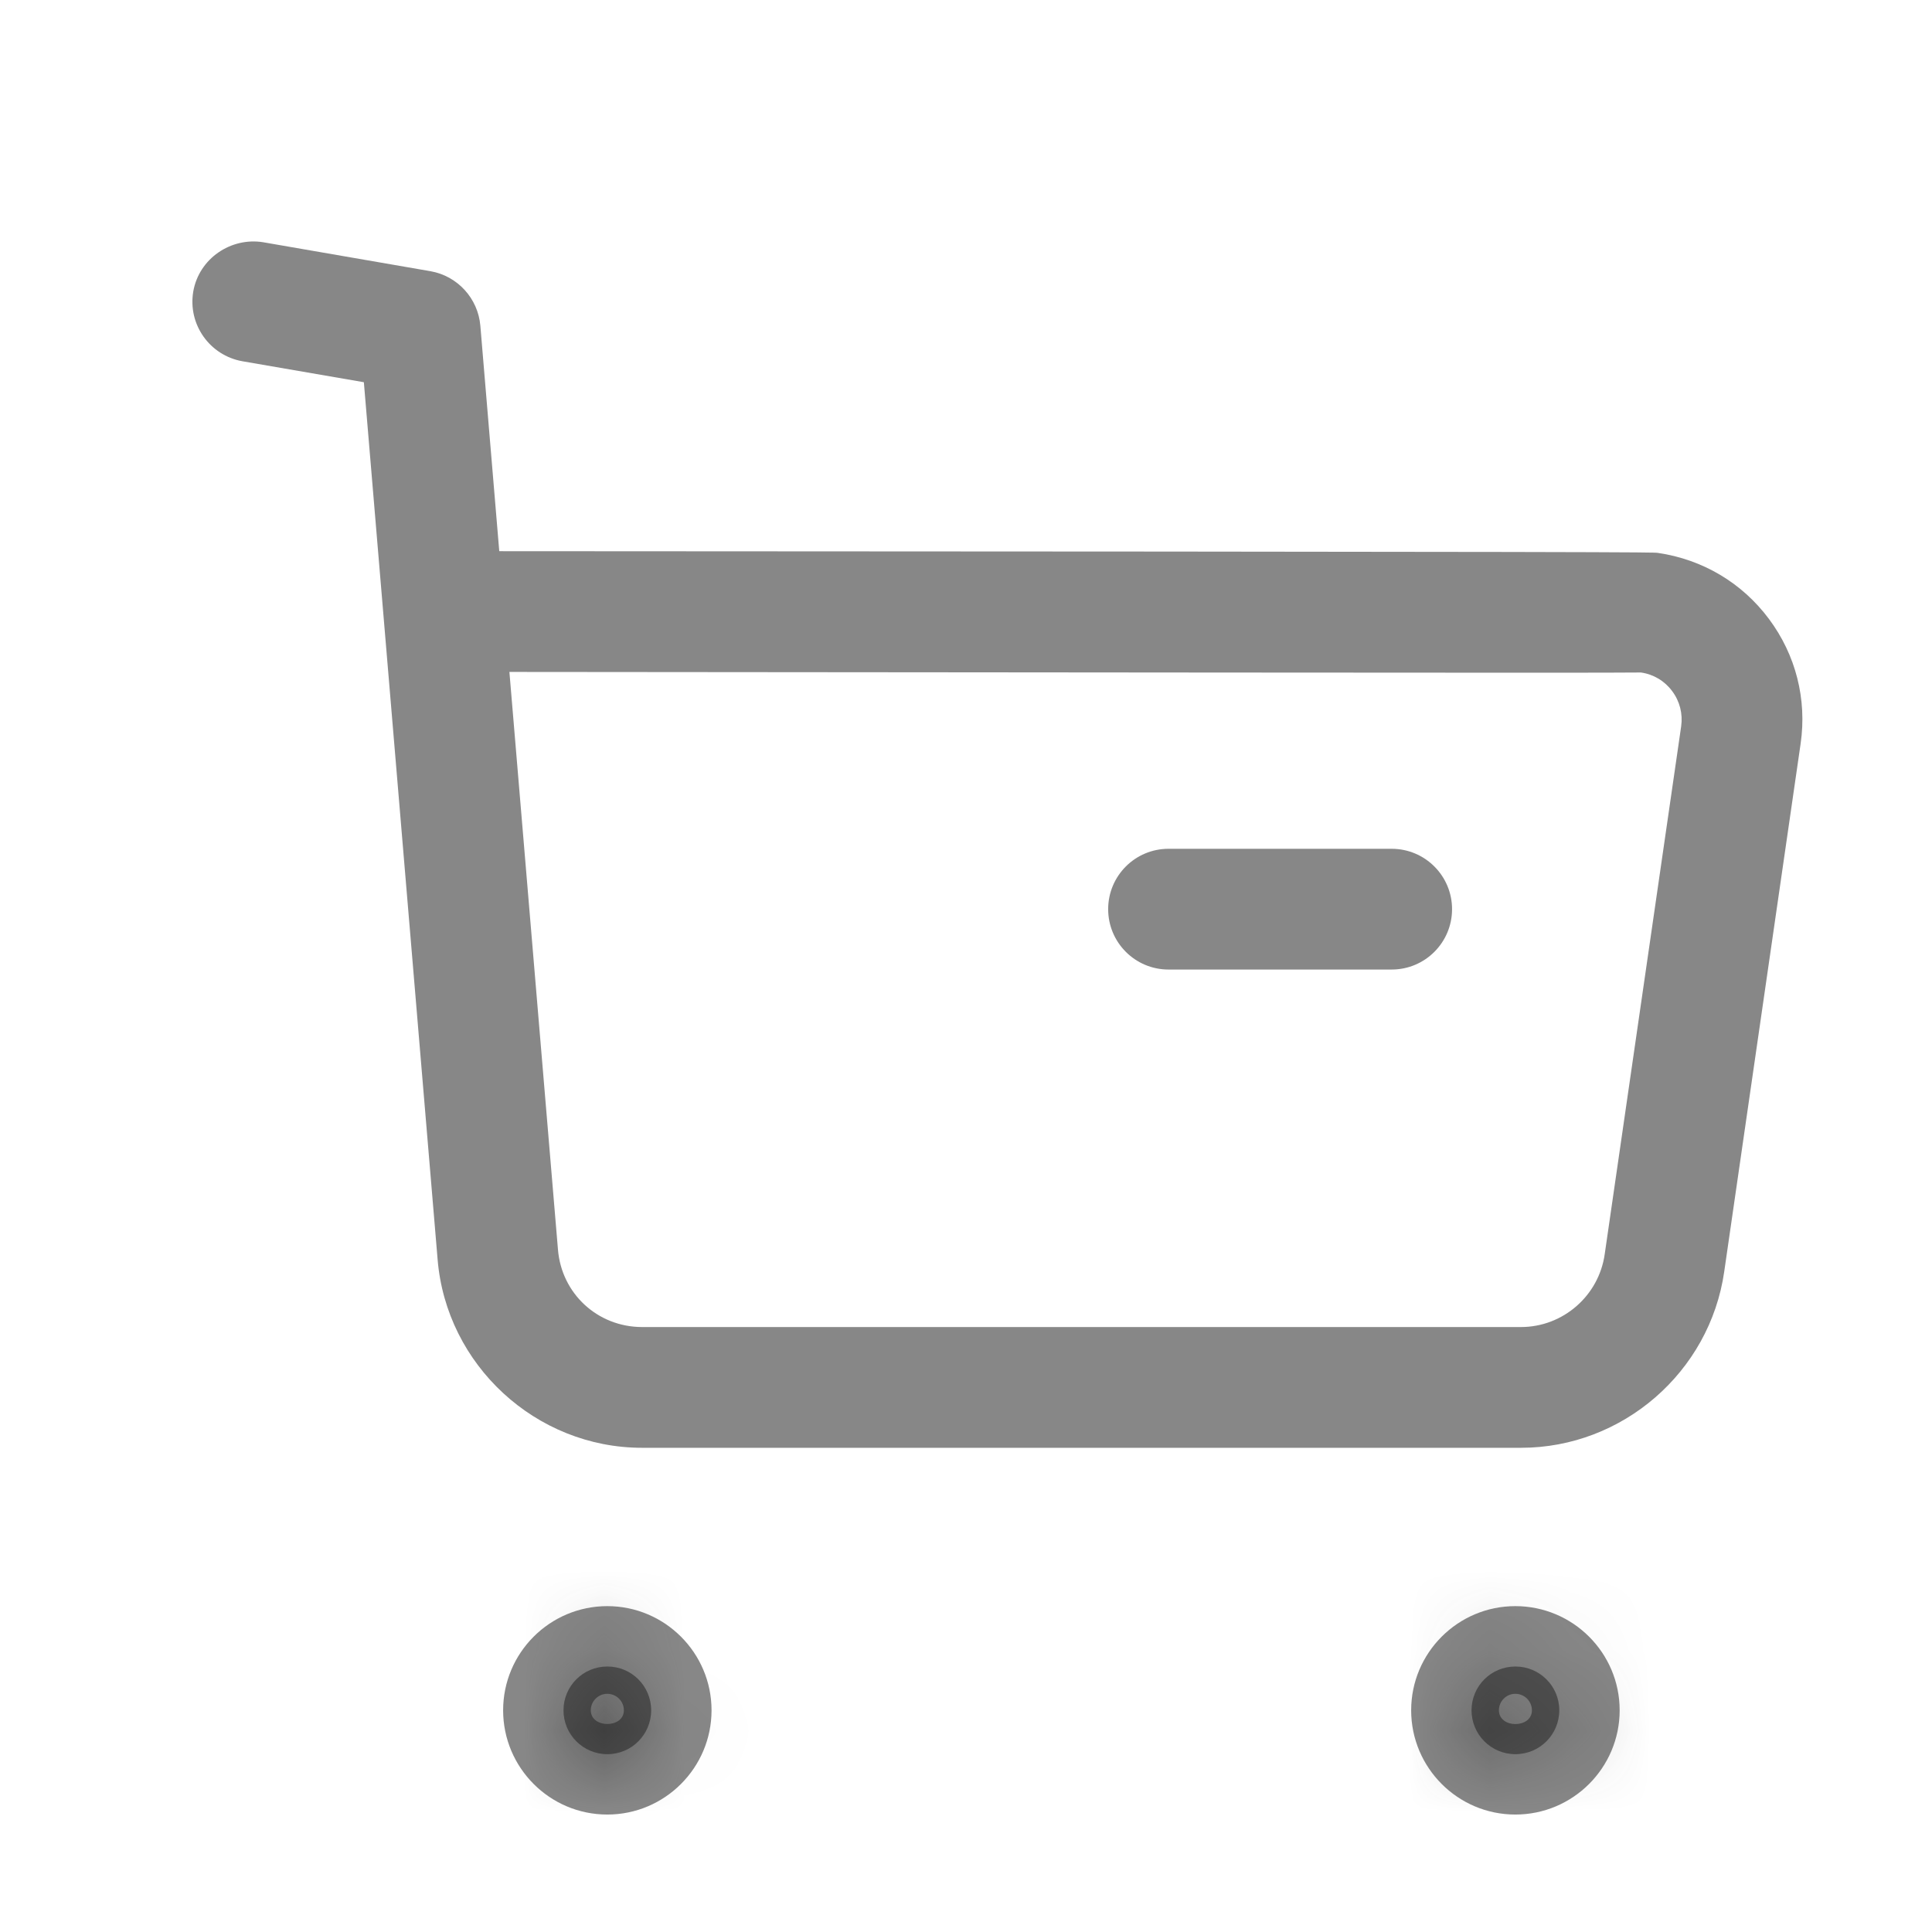 <svg width="24" height="24" viewBox="0 0 24 24" fill="none" xmlns="http://www.w3.org/2000/svg">
<path fill-rule="evenodd" clip-rule="evenodd" d="M6.328 8.347L6.931 15.52C6.975 16.072 7.426 16.485 7.977 16.485H7.981H18.892H18.894C19.415 16.485 19.86 16.098 19.934 15.582L20.884 9.023C20.906 8.867 20.867 8.711 20.772 8.585C20.678 8.458 20.54 8.376 20.384 8.354C20.175 8.362 11.502 8.35 6.328 8.347V8.347ZM7.975 17.985C6.658 17.985 5.543 16.957 5.436 15.643L4.52 4.748L3.013 4.488C2.604 4.416 2.331 4.029 2.401 3.62C2.473 3.211 2.868 2.945 3.268 3.009L5.348 3.369C5.683 3.428 5.938 3.706 5.967 4.046L6.202 6.847C20.478 6.853 20.524 6.86 20.593 6.868C21.15 6.949 21.64 7.24 21.974 7.688C22.308 8.135 22.448 8.686 22.368 9.238L21.419 15.796C21.24 17.044 20.156 17.985 18.896 17.985H18.891H7.983H7.975Z" fill="#222222" fill-opacity="0.54"/>
<path fill-rule="evenodd" clip-rule="evenodd" d="M17.288 12.044H14.516C14.101 12.044 13.766 11.708 13.766 11.294C13.766 10.88 14.101 10.544 14.516 10.544H17.288C17.702 10.544 18.038 10.88 18.038 11.294C18.038 11.708 17.702 12.044 17.288 12.044" fill="#222222" fill-opacity="0.54"/>
<path fill-rule="evenodd" clip-rule="evenodd" d="M7.545 20.702C7.846 20.702 8.089 20.945 8.089 21.246C8.089 21.547 7.846 21.791 7.545 21.791C7.243 21.791 7 21.547 7 21.246C7 20.945 7.243 20.702 7.545 20.702" fill="#222222" fill-opacity="0.54"/>
<mask id="mask0_247_2505" style="mask-type:luminance" maskUnits="userSpaceOnUse" x="6" y="20" width="3" height="2">
<path fill-rule="evenodd" clip-rule="evenodd" d="M6.999 21.246C6.999 21.548 7.242 21.792 7.545 21.792V21.792C7.846 21.792 8.089 21.548 8.089 21.246V21.246C8.089 20.945 7.846 20.702 7.545 20.702V20.702C7.242 20.702 6.999 20.945 6.999 21.246V21.246Z" fill="white"/>
</mask>
<g mask="url(#mask0_247_2505)">
<path fill-rule="evenodd" clip-rule="evenodd" d="M2 26.791H13.089V15.702H2V26.791Z" fill="#222222" fill-opacity="0.54"/>
</g>
<path fill-rule="evenodd" clip-rule="evenodd" d="M7.544 21.041C7.431 21.041 7.339 21.133 7.339 21.246C7.339 21.473 7.75 21.473 7.75 21.246C7.75 21.133 7.657 21.041 7.544 21.041M7.544 22.541C6.83 22.541 6.25 21.96 6.25 21.246C6.25 20.532 6.83 19.952 7.544 19.952C8.258 19.952 8.839 20.532 8.839 21.246C8.839 21.96 8.258 22.541 7.544 22.541" fill="#222222" fill-opacity="0.54"/>
<path fill-rule="evenodd" clip-rule="evenodd" d="M18.825 20.702C19.126 20.702 19.37 20.945 19.37 21.246C19.37 21.547 19.126 21.791 18.825 21.791C18.523 21.791 18.28 21.547 18.28 21.246C18.28 20.945 18.523 20.702 18.825 20.702" fill="#222222" fill-opacity="0.54"/>
<mask id="mask1_247_2505" style="mask-type:luminance" maskUnits="userSpaceOnUse" x="18" y="20" width="2" height="2">
<path fill-rule="evenodd" clip-rule="evenodd" d="M18.28 21.246C18.28 21.548 18.523 21.792 18.825 21.792V21.792C19.125 21.792 19.37 21.548 19.37 21.246V21.246C19.37 20.945 19.125 20.702 18.825 20.702V20.702C18.523 20.702 18.28 20.945 18.28 21.246V21.246Z" fill="white"/>
</mask>
<g mask="url(#mask1_247_2505)">
<path fill-rule="evenodd" clip-rule="evenodd" d="M13.28 26.791H24.37V15.702H13.28V26.791Z" fill="#222222" fill-opacity="0.54"/>
</g>
<path fill-rule="evenodd" clip-rule="evenodd" d="M18.824 21.041C18.712 21.041 18.62 21.133 18.62 21.246C18.621 21.475 19.031 21.473 19.03 21.246C19.03 21.133 18.937 21.041 18.824 21.041M18.824 22.541C18.11 22.541 17.53 21.96 17.53 21.246C17.53 20.532 18.11 19.952 18.824 19.952C19.539 19.952 20.12 20.532 20.12 21.246C20.12 21.96 19.539 22.541 18.824 22.541" fill="#222222" fill-opacity="0.54"/>
</svg>
